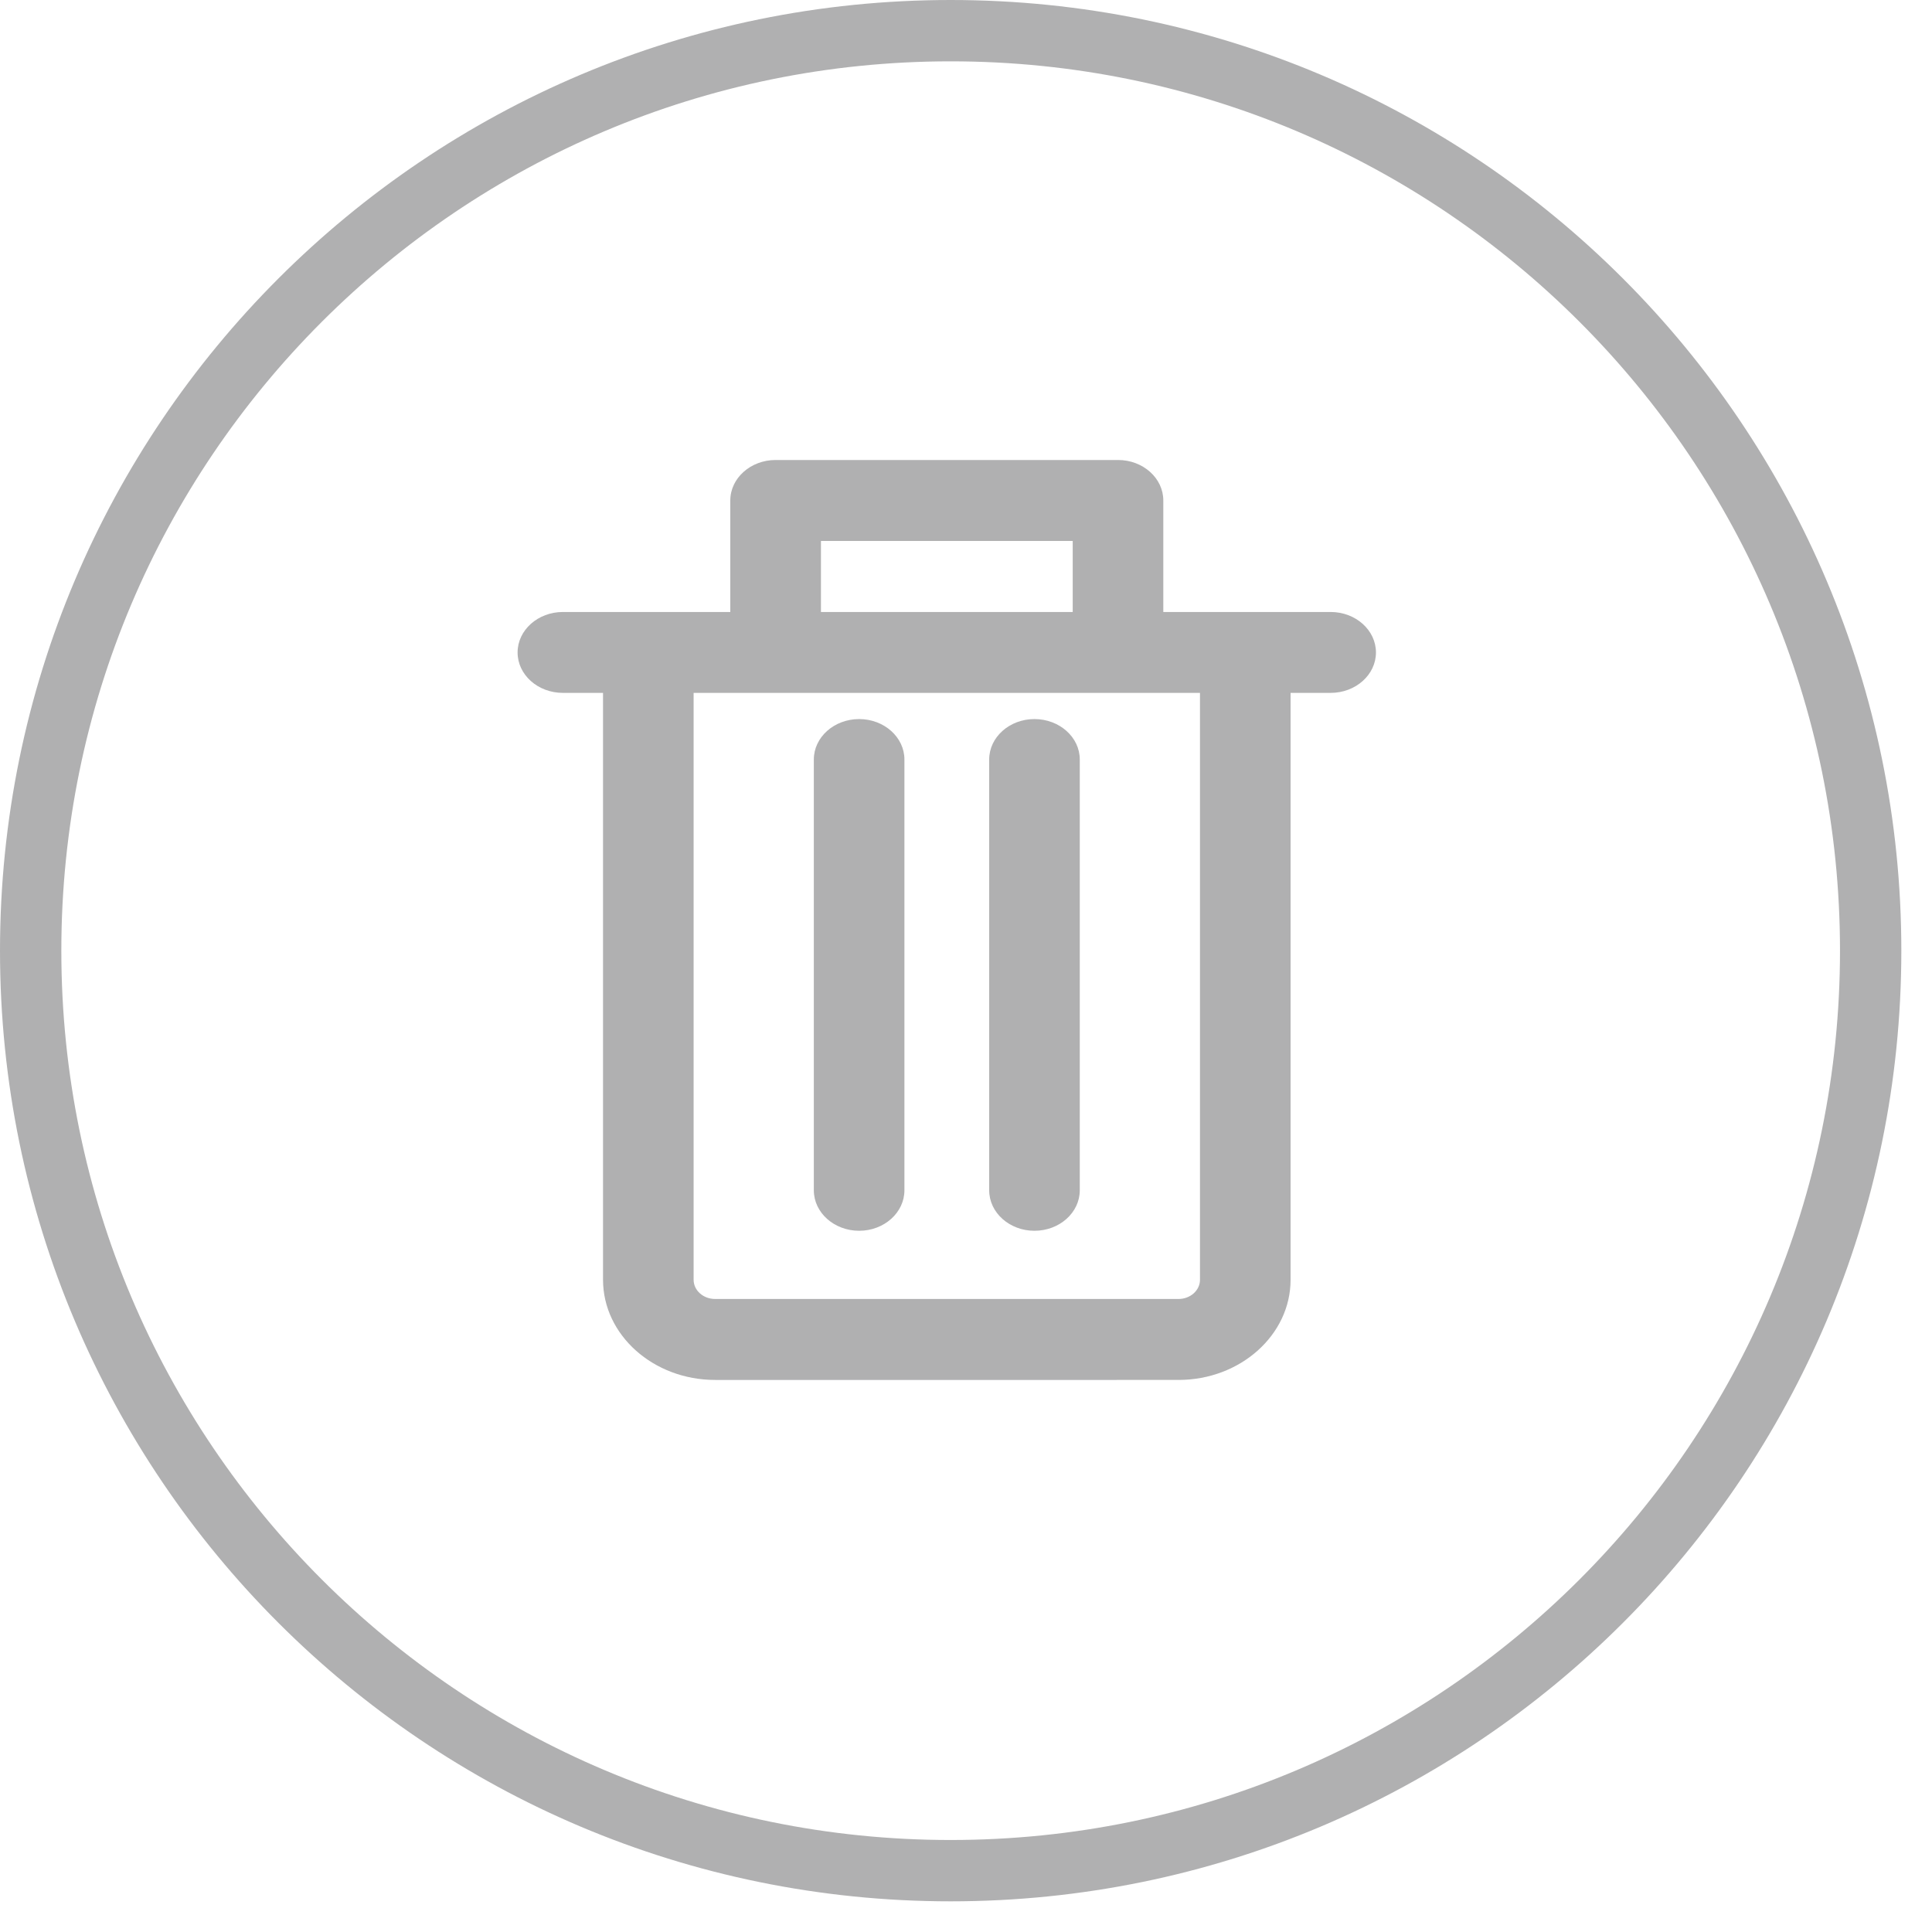 <svg xmlns="http://www.w3.org/2000/svg" width="31.5" height="31.5">
    <path fill="none" stroke="#B0B0B1" d="M15.5.5c8.284 0 15 6.716 15 15 0 8.284-6.716 15-15 15-8.284 0-15-6.716-15-15 0-8.284 6.716-15 15-15z"/>
    <path fill="#B0B0B1" fill-rule="evenodd" d="M21.695 11.297h-.653v9.569c0 .9-.82 1.633-1.827 1.633H11.66c-1.008 0-1.828-.733-1.828-1.633v-9.569h-.654c-.408 0-.739-.295-.739-.659 0-.364.331-.66.739-.66h2.729V8.16c0-.364.332-.66.739-.66h5.583c.407 0 .738.296.738.66v1.818h2.728c.408 0 .739.296.739.66 0 .364-.331.659-.739.659zM17.49 8.82h-4.105v1.158h4.105V8.82zm2.075 2.477h-8.256v9.569c0 .173.157.313.351.313h7.555c.193 0 .35-.14.35-.313v-9.569zm-2.699 8.77c-.407 0-.738-.296-.738-.66v-7.024c0-.363.331-.659.738-.659.408 0 .739.296.739.659v7.024c0 .364-.331.66-.739.66zm-2.858 0c-.408 0-.739-.296-.739-.66v-7.024c0-.363.331-.659.739-.659.407 0 .738.296.738.659v7.024c0 .364-.331.66-.738.66z"/>
</svg>
